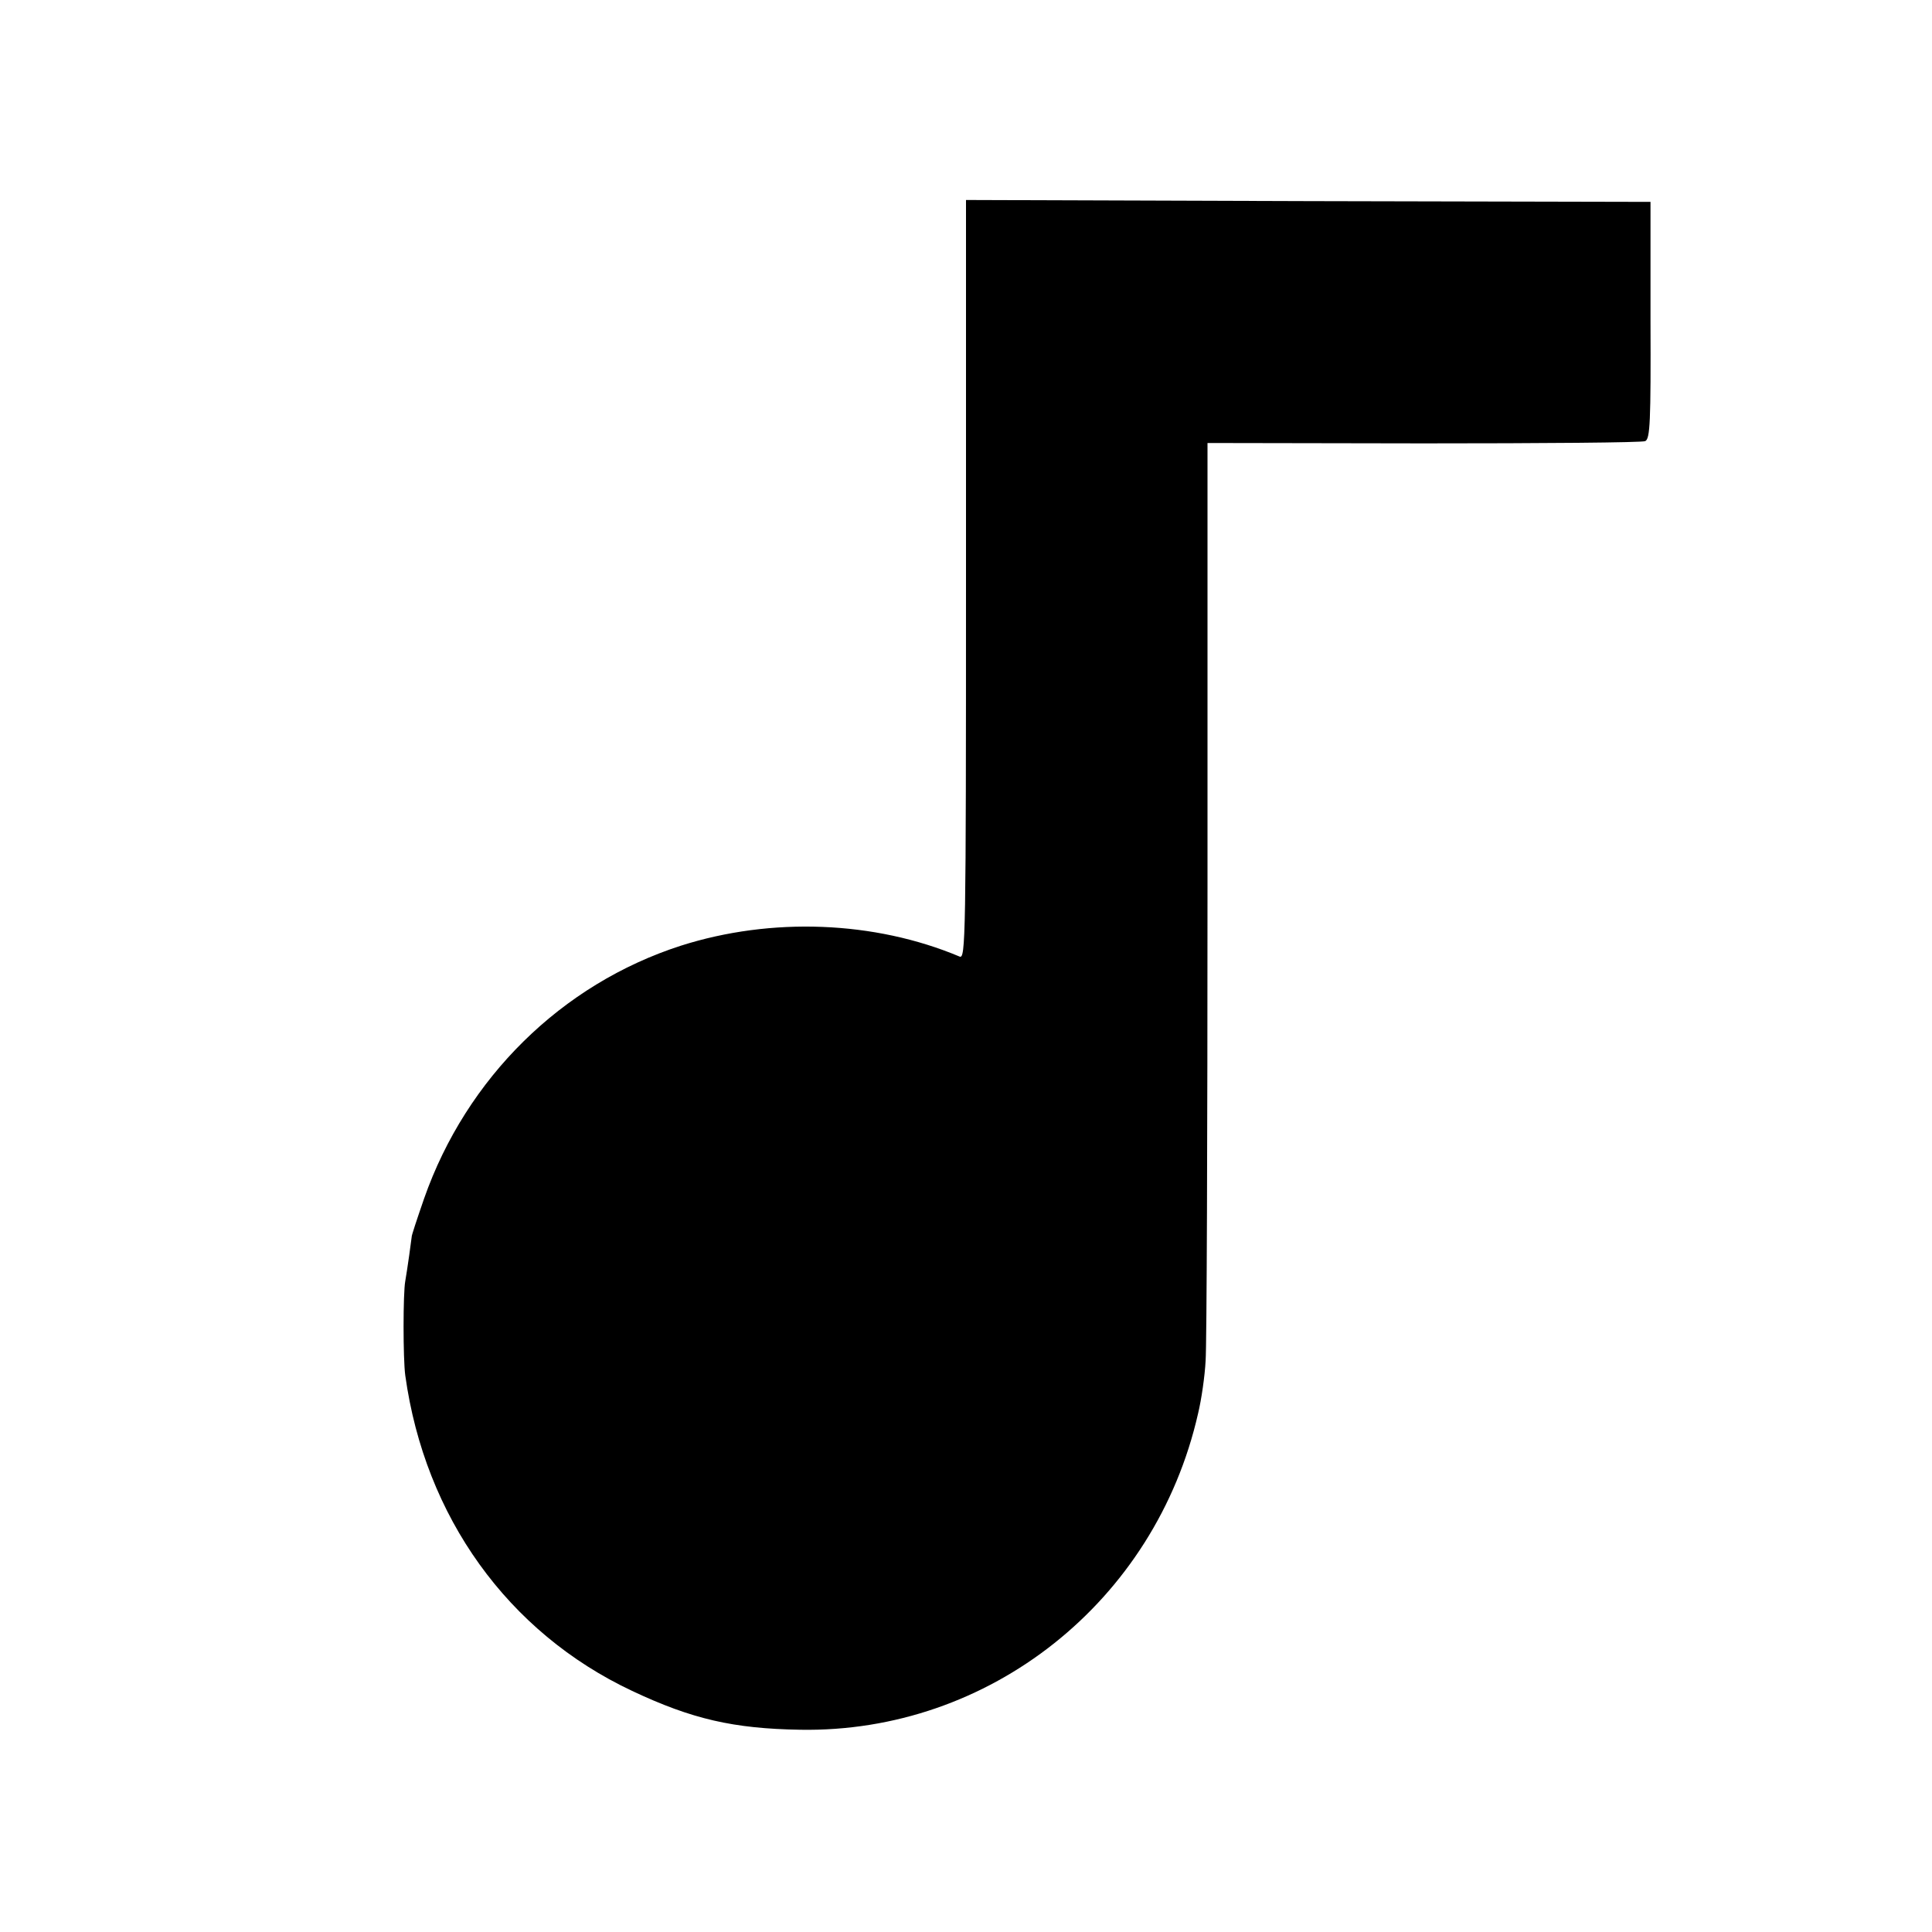 <?xml version="1.0" standalone="no"?>
<!DOCTYPE svg PUBLIC "-//W3C//DTD SVG 20010904//EN"
 "http://www.w3.org/TR/2001/REC-SVG-20010904/DTD/svg10.dtd">
<svg version="1.0" xmlns="http://www.w3.org/2000/svg"
 width="512pt" height="512pt" viewBox="0 0 512 512"
 preserveAspectRatio="xMidYMid meet">
<g transform="translate(0,512) scale(0.1,-0.1)"
fill="#000000" stroke="none">
<path d="M2560 3584 c0 -954 -1 -1006 -17 -999 -226 95 -499 105 -738 29 -317
-102 -569 -351 -681 -670 -19 -55 -34 -100 -33 -102 0 -3 -12 -89 -17 -117 -6
-32 -6 -206 0 -250 52 -375 272 -681 601 -836 159 -75 269 -100 445 -103 502
-9 942 340 1055 838 9 37 18 100 20 140 3 39 5 602 5 1252 l0 1180 573 -1
c314 0 579 2 587 6 13 6 15 51 14 321 l0 313 -907 2 -907 3 0 -1006z"/>
</g>
</svg>
